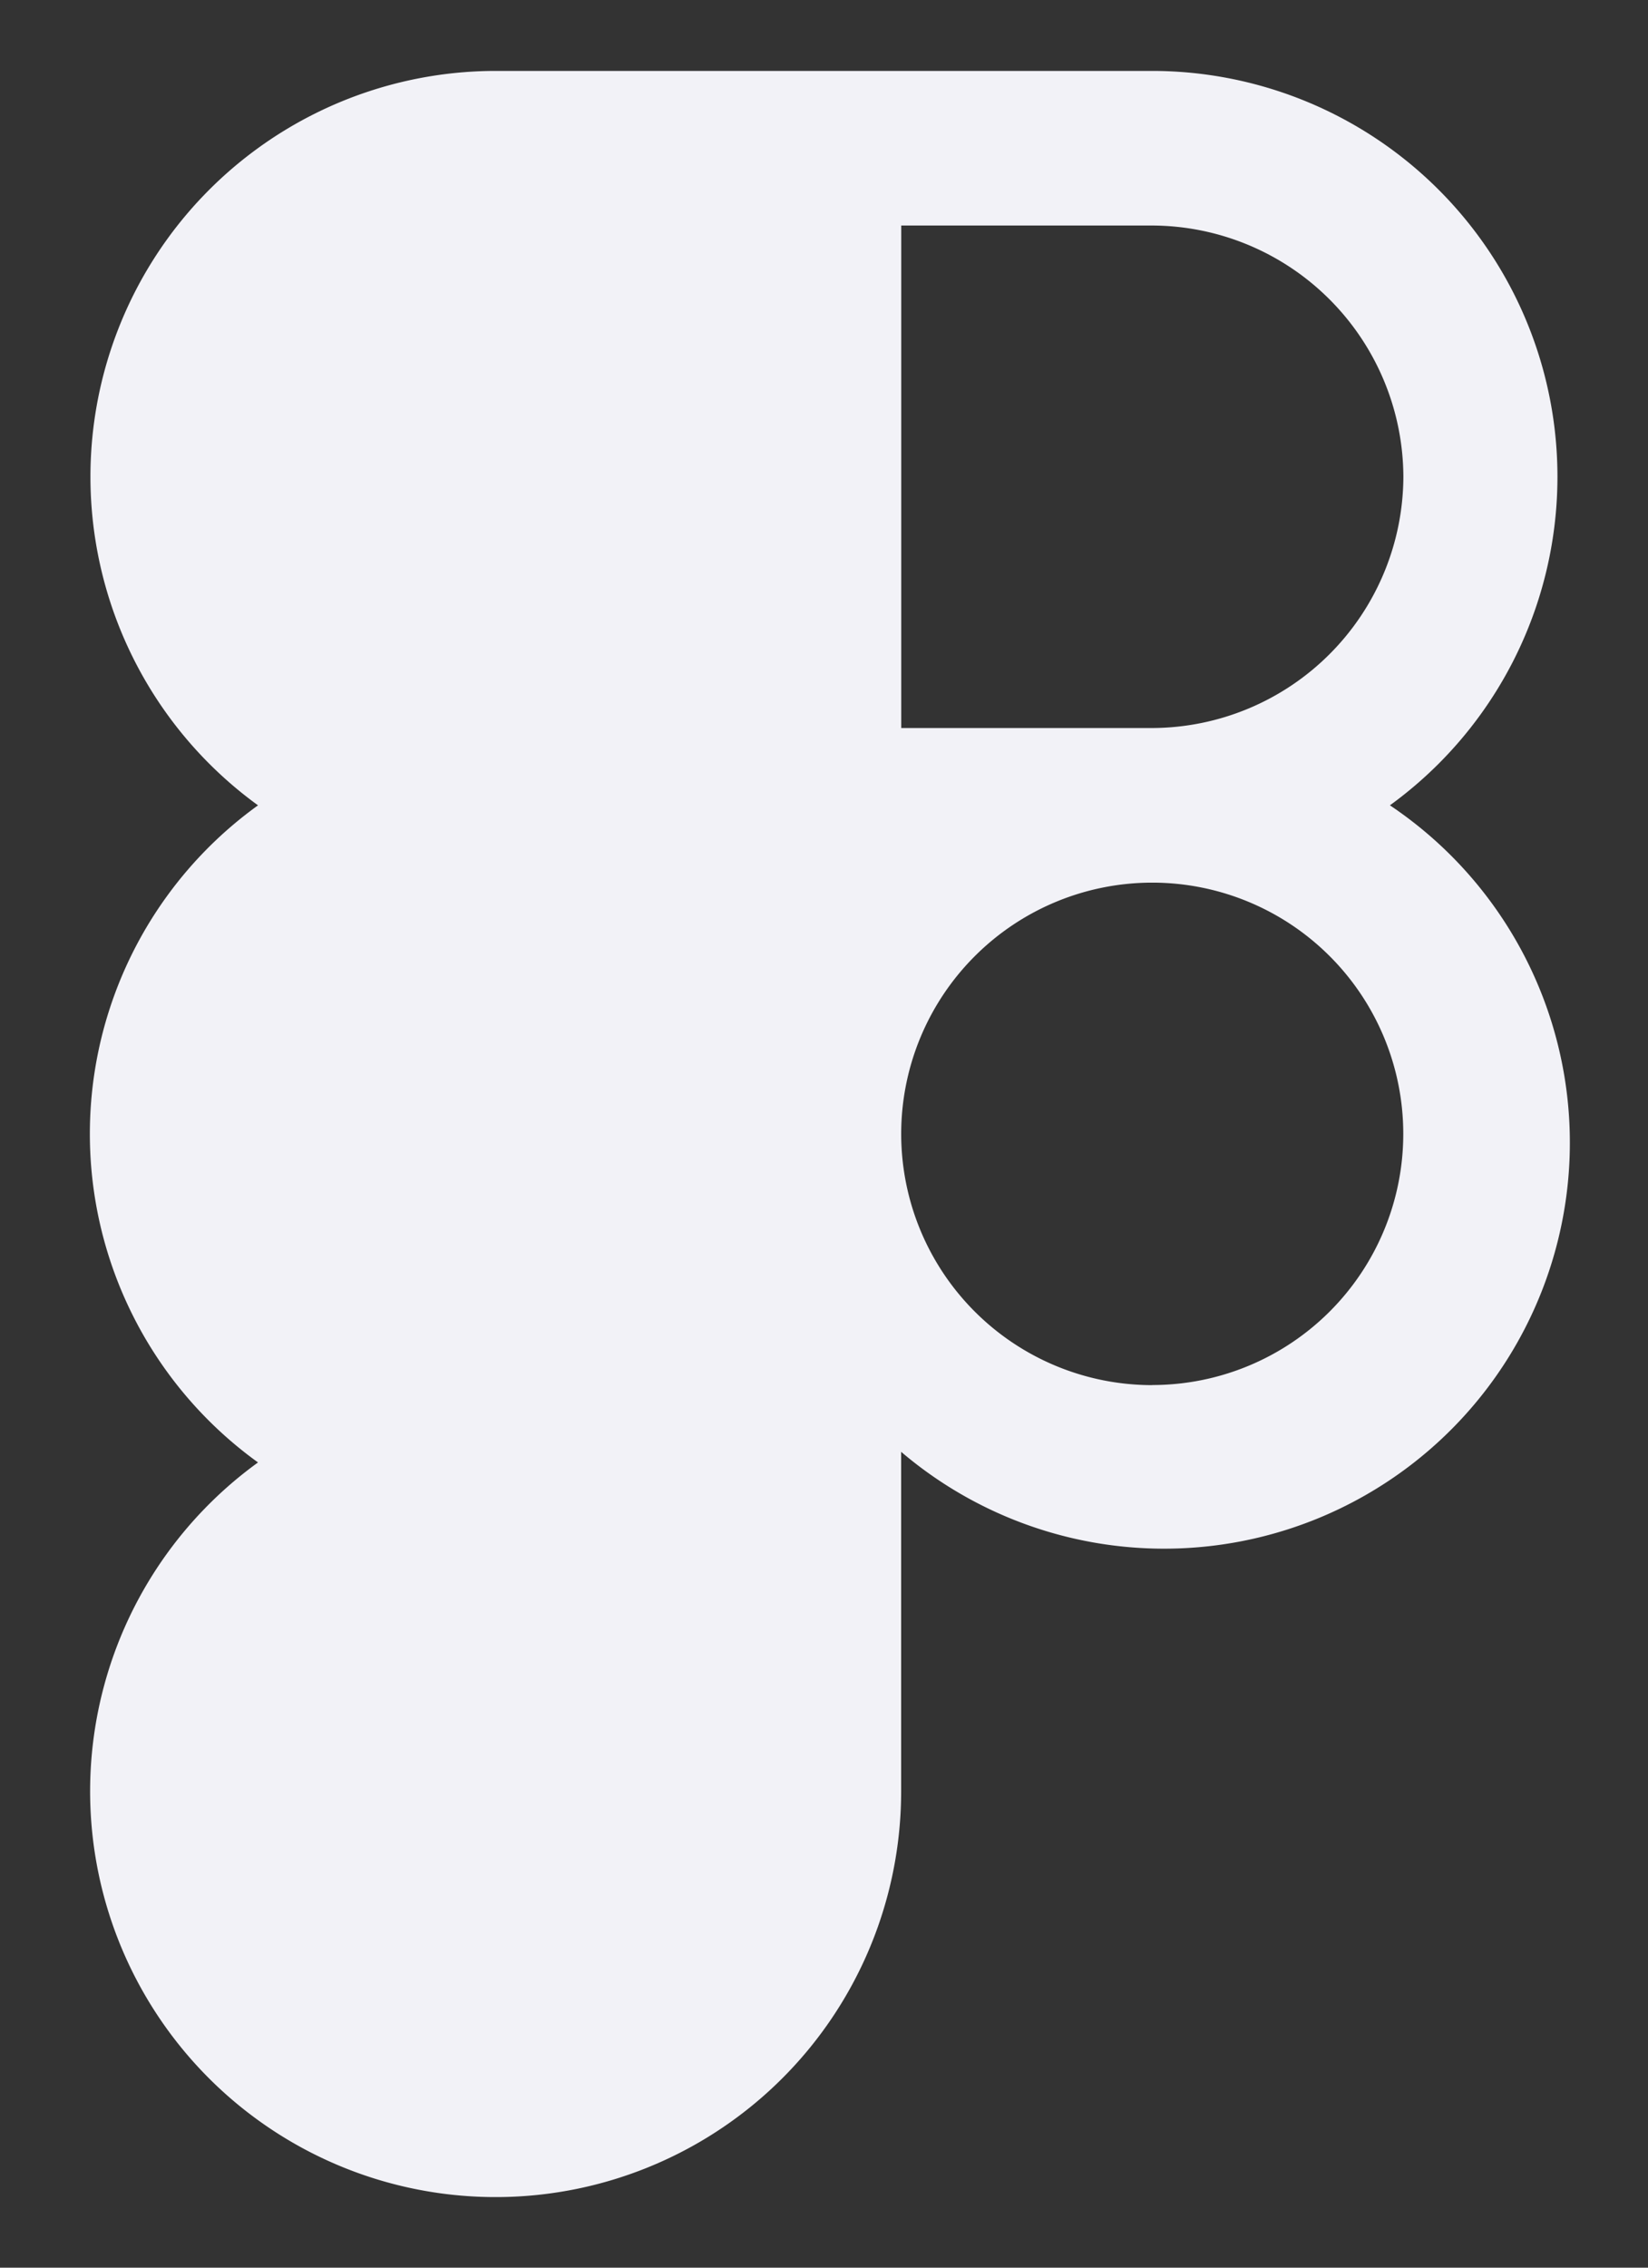 <svg width="16" height="22" fill="none" xmlns="http://www.w3.org/2000/svg"><rect width="100%" height="100%" fill="#333333" stroke="none"/><path d="M13.494 7.813A3.937 3.937 0 0 0 11.188.688H4.811a3.937 3.937 0 0 0-2.306 7.125 3.928 3.928 0 0 0 0 6.375 3.937 3.937 0 1 0 6.244 3.187v-3.29a3.939 3.939 0 1 0 4.744-6.273Zm.131-3.188a2.447 2.447 0 0 1-2.438 2.438H8.75V2.188h2.438a2.447 2.447 0 0 1 2.437 2.437Zm-2.438 8.813a2.437 2.437 0 1 1 0-4.875 2.437 2.437 0 0 1 0 4.874Z" fill="#F2F2F7"/></svg>
